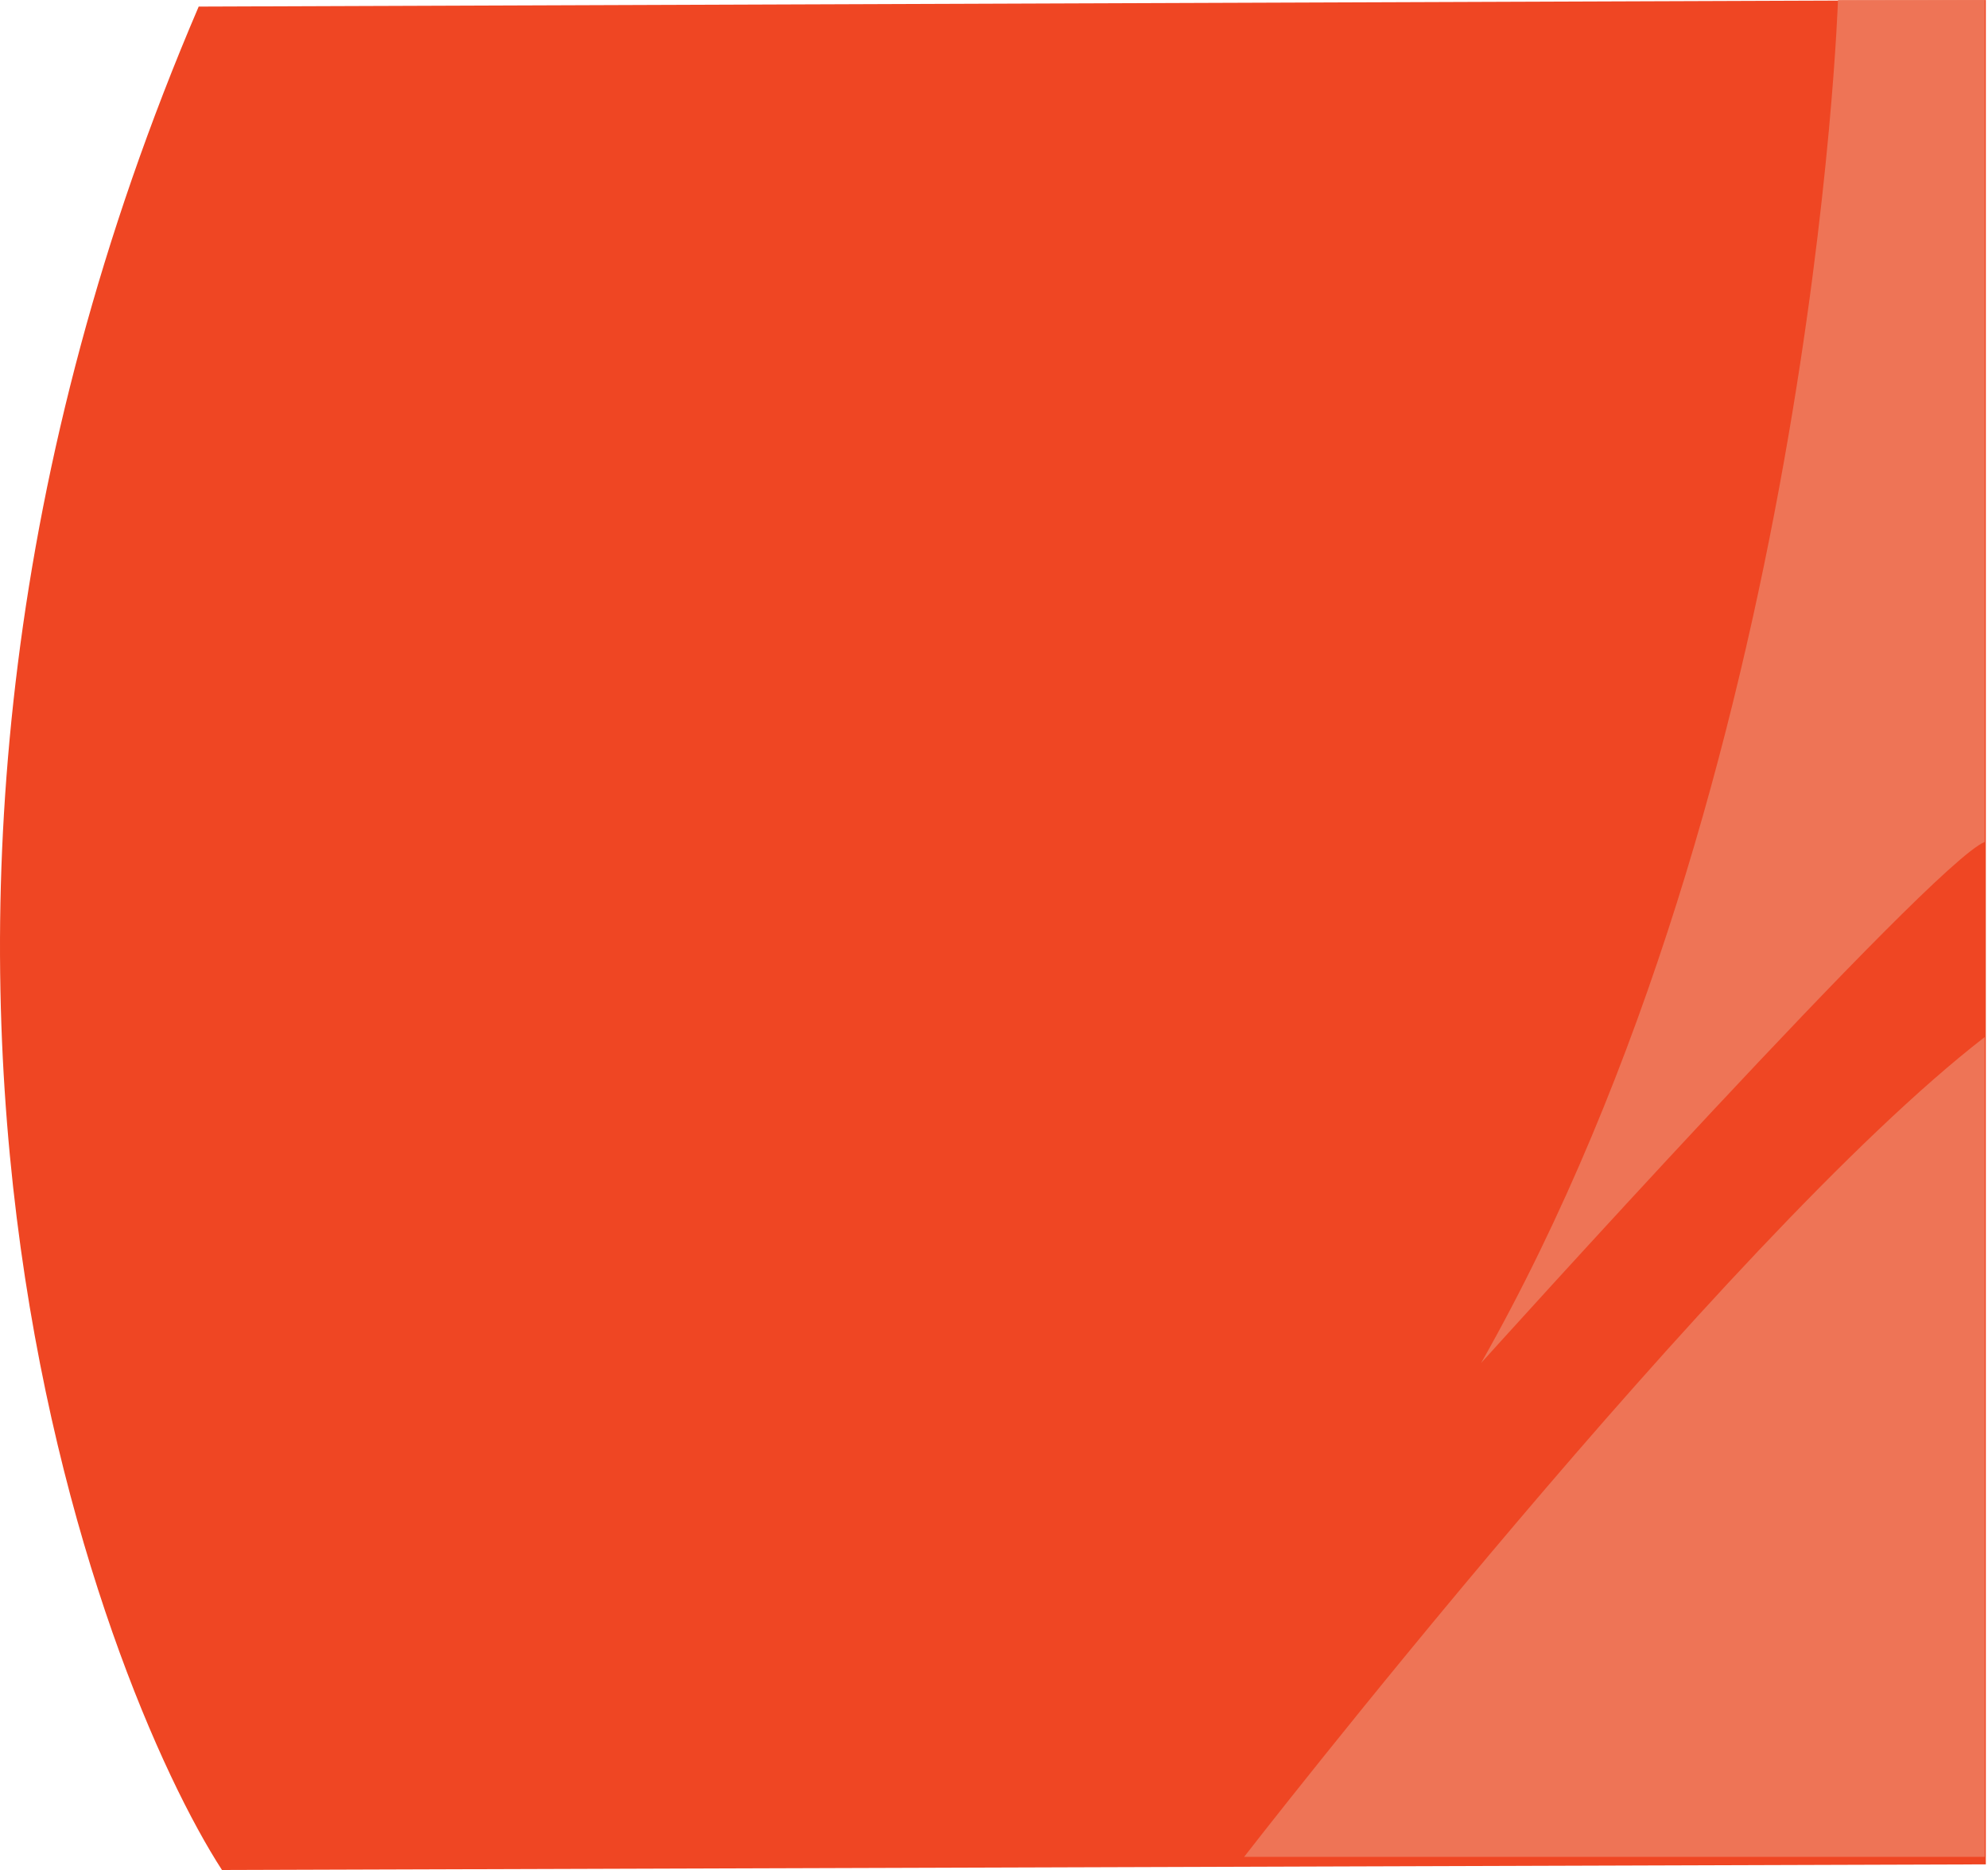 <svg width="604" height="568" viewBox="0 0 604 568" xmlns="http://www.w3.org/2000/svg"><g fill="none"><path d="M60.366 2L603.34 0v566.289l-535.897 1.713C31.392 512.362-60.452 284 60.366 2z" fill="#EF4623"/><path d="M558.42 0S550.718 236.245 450 414c0 0 137.04-151.953 153-158.26V0h-44.58zM378 564s145.59-187.61 225-249v249H378z" opacity=".908" fill="#EE795C"/></g></svg>